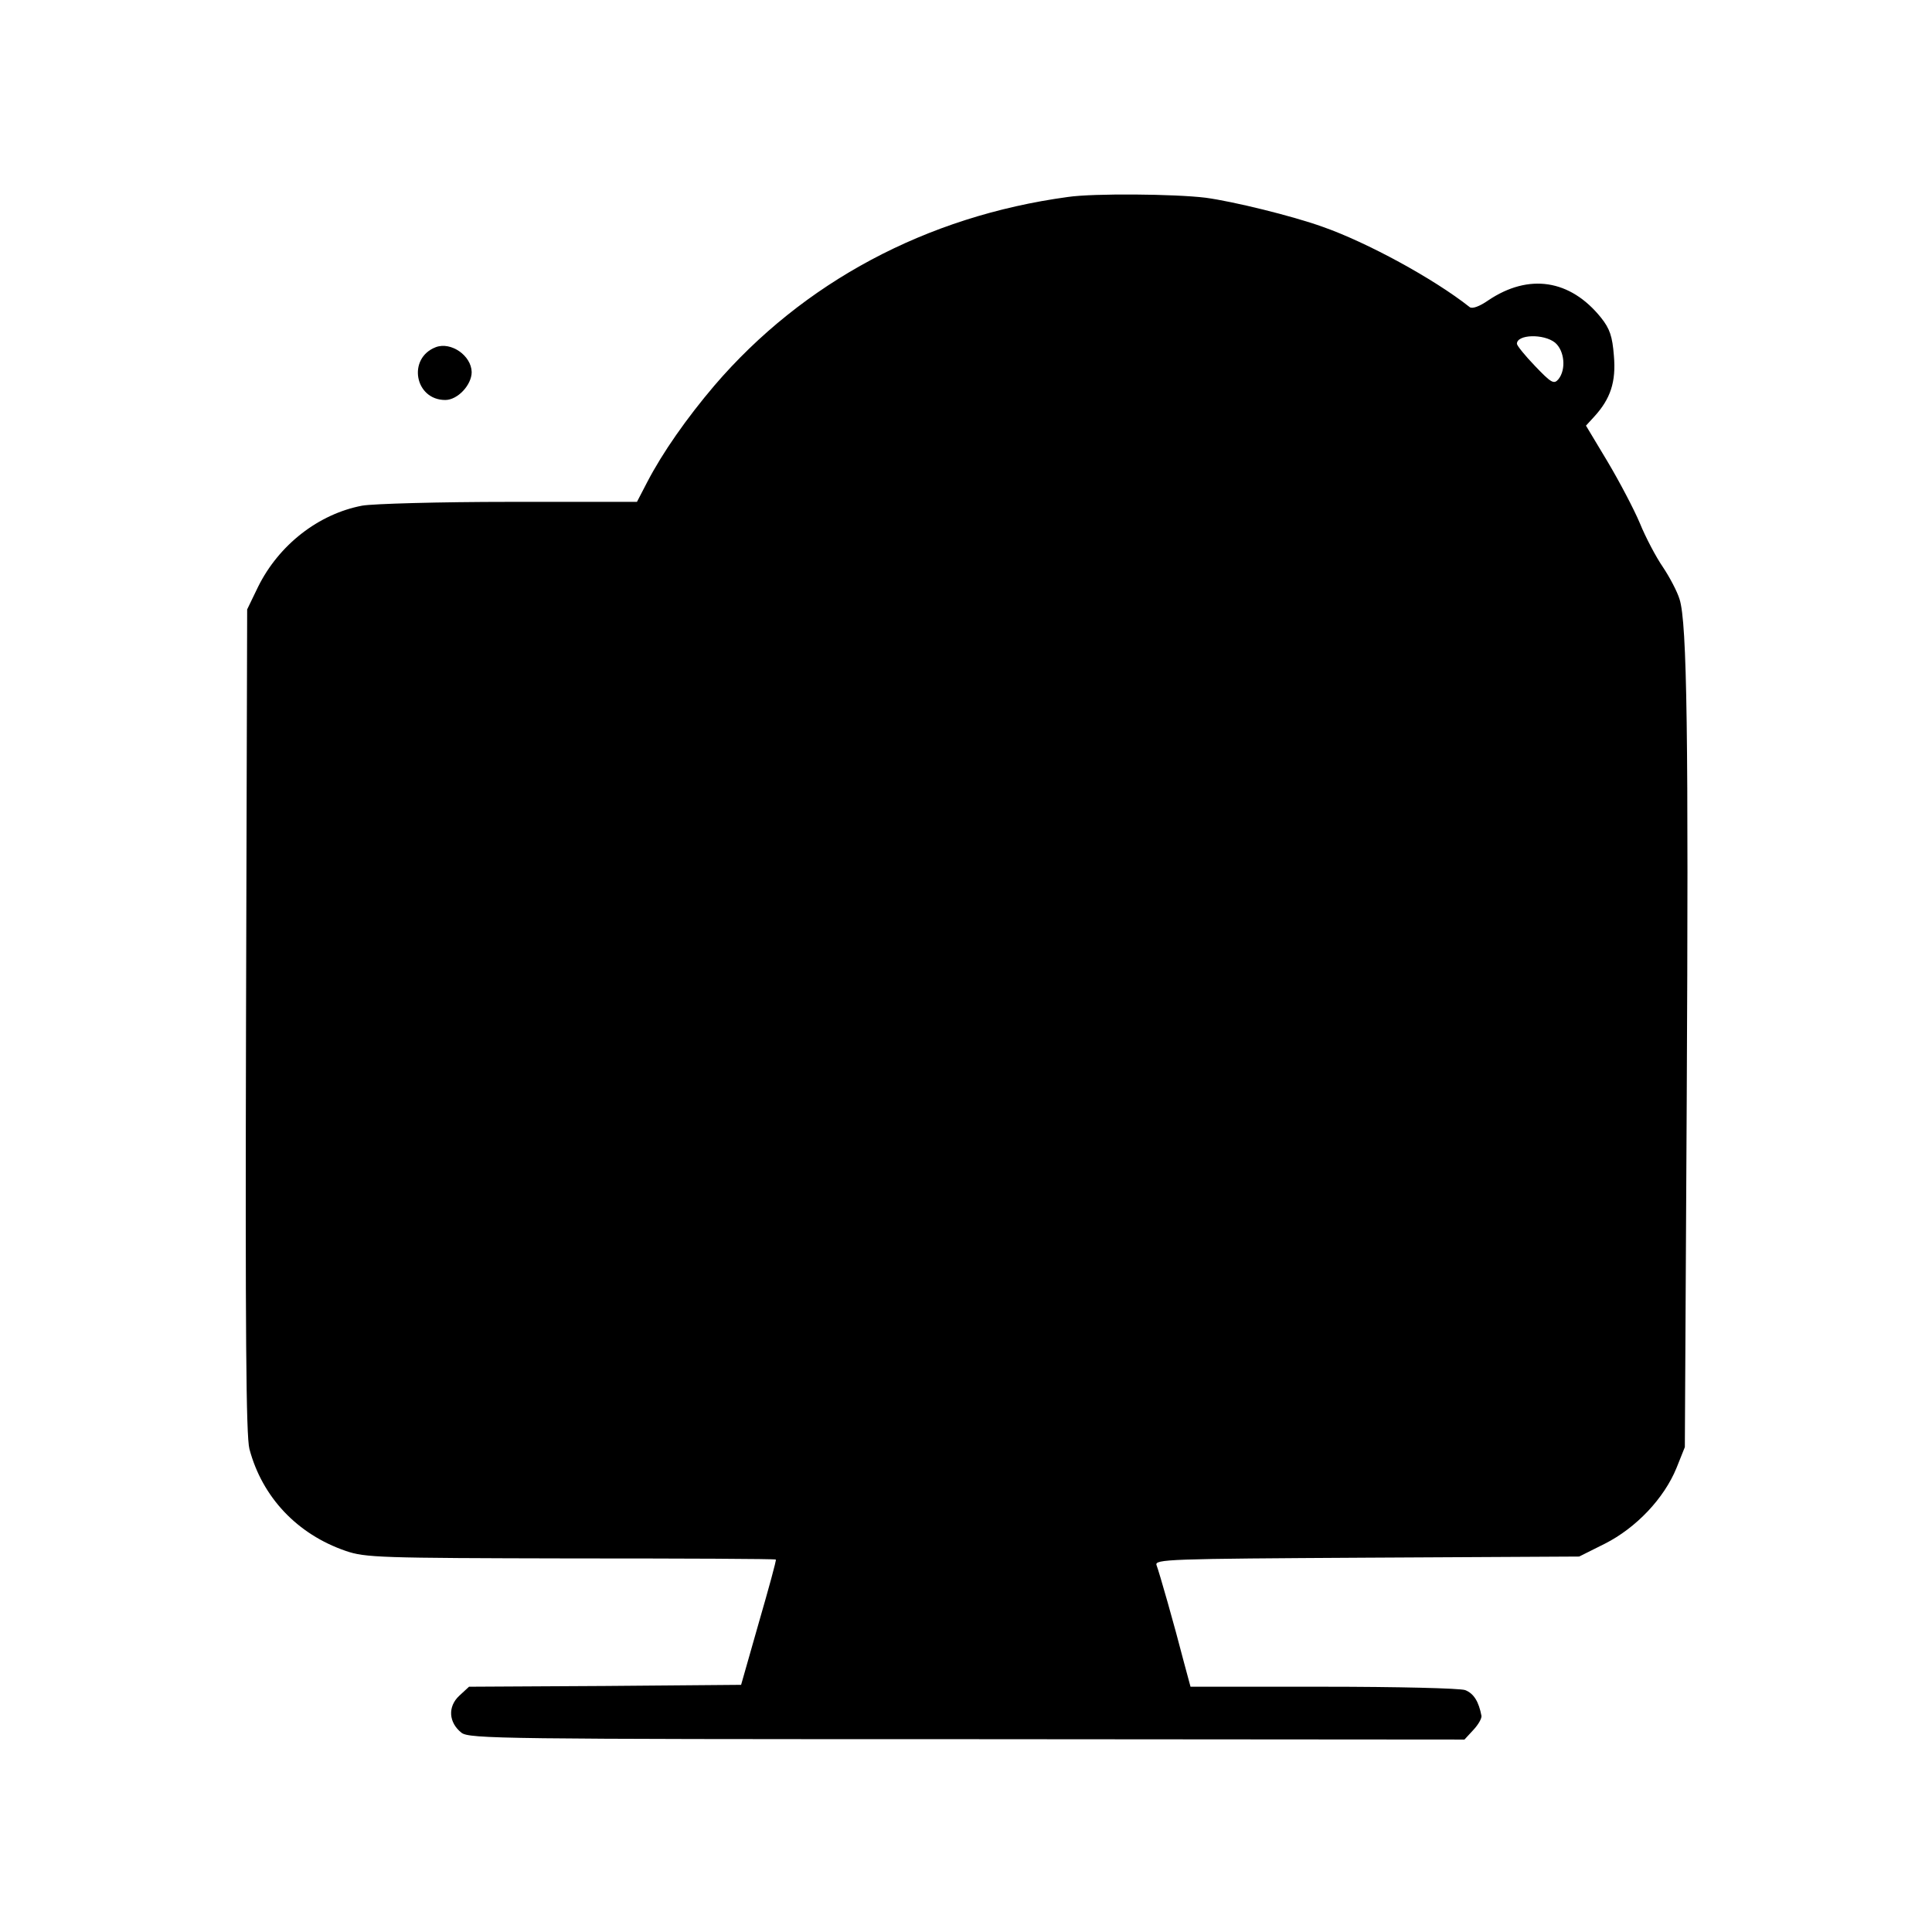 <?xml version="1.0" standalone="no"?>
<!DOCTYPE svg PUBLIC "-//W3C//DTD SVG 20010904//EN"
 "http://www.w3.org/TR/2001/REC-SVG-20010904/DTD/svg10.dtd">
<svg version="1.0" xmlns="http://www.w3.org/2000/svg"
 width="512pt" height="512pt" viewBox="0 0 512 512"
 preserveAspectRatio="xMidYMid meet">
<g transform="translate(0,512) scale(0.1,-0.1)"
fill="#000000" stroke="none">
<path d="M2830 4598 c-375 -51 -702 -226 -937 -500 -73 -86 -137 -177 -178
-256 l-27 -52 -338 0 c-185 0 -361 -5 -390 -10 -116 -22 -221 -104 -276 -215
l-29 -60 -3 -1090 c-2 -822 0 -1101 9 -1135 34 -128 127 -226 255 -270 52 -18
91 -19 596 -20 298 0 543 -1 544 -3 2 -1 -19 -77 -45 -167 l-47 -165 -361 -3
-360 -2 -26 -24 c-31 -29 -28 -71 6 -98 21 -16 111 -17 1340 -17 l1318 -1 24
26 c13 14 22 30 21 37 -7 37 -20 59 -43 68 -13 5 -180 9 -376 9 l-352 0 -17
63 c-26 101 -66 241 -73 259 -6 16 31 17 557 20 l563 3 68 34 c83 42 157 120
190 201 l22 55 5 920 c5 960 1 1265 -19 1327 -6 20 -26 58 -44 85 -18 26 -46
79 -61 116 -16 38 -55 112 -86 164 l-57 95 22 24 c43 47 58 92 52 161 -4 52
-11 72 -34 101 -82 102 -192 118 -299 46 -23 -16 -42 -23 -49 -18 -96 76 -273
172 -390 213 -81 29 -236 67 -310 77 -81 10 -297 12 -365 2z m1291 -386 c25
-21 30 -71 9 -97 -12 -14 -19 -10 -62 35 -26 27 -48 54 -48 59 0 25 71 27 101
3z"/>
<path d="M1155 4200 c-76 -29 -56 -140 25 -140 33 0 70 40 70 74 -1 44 -55 81
-95 66z"/>
</g>
</svg>
